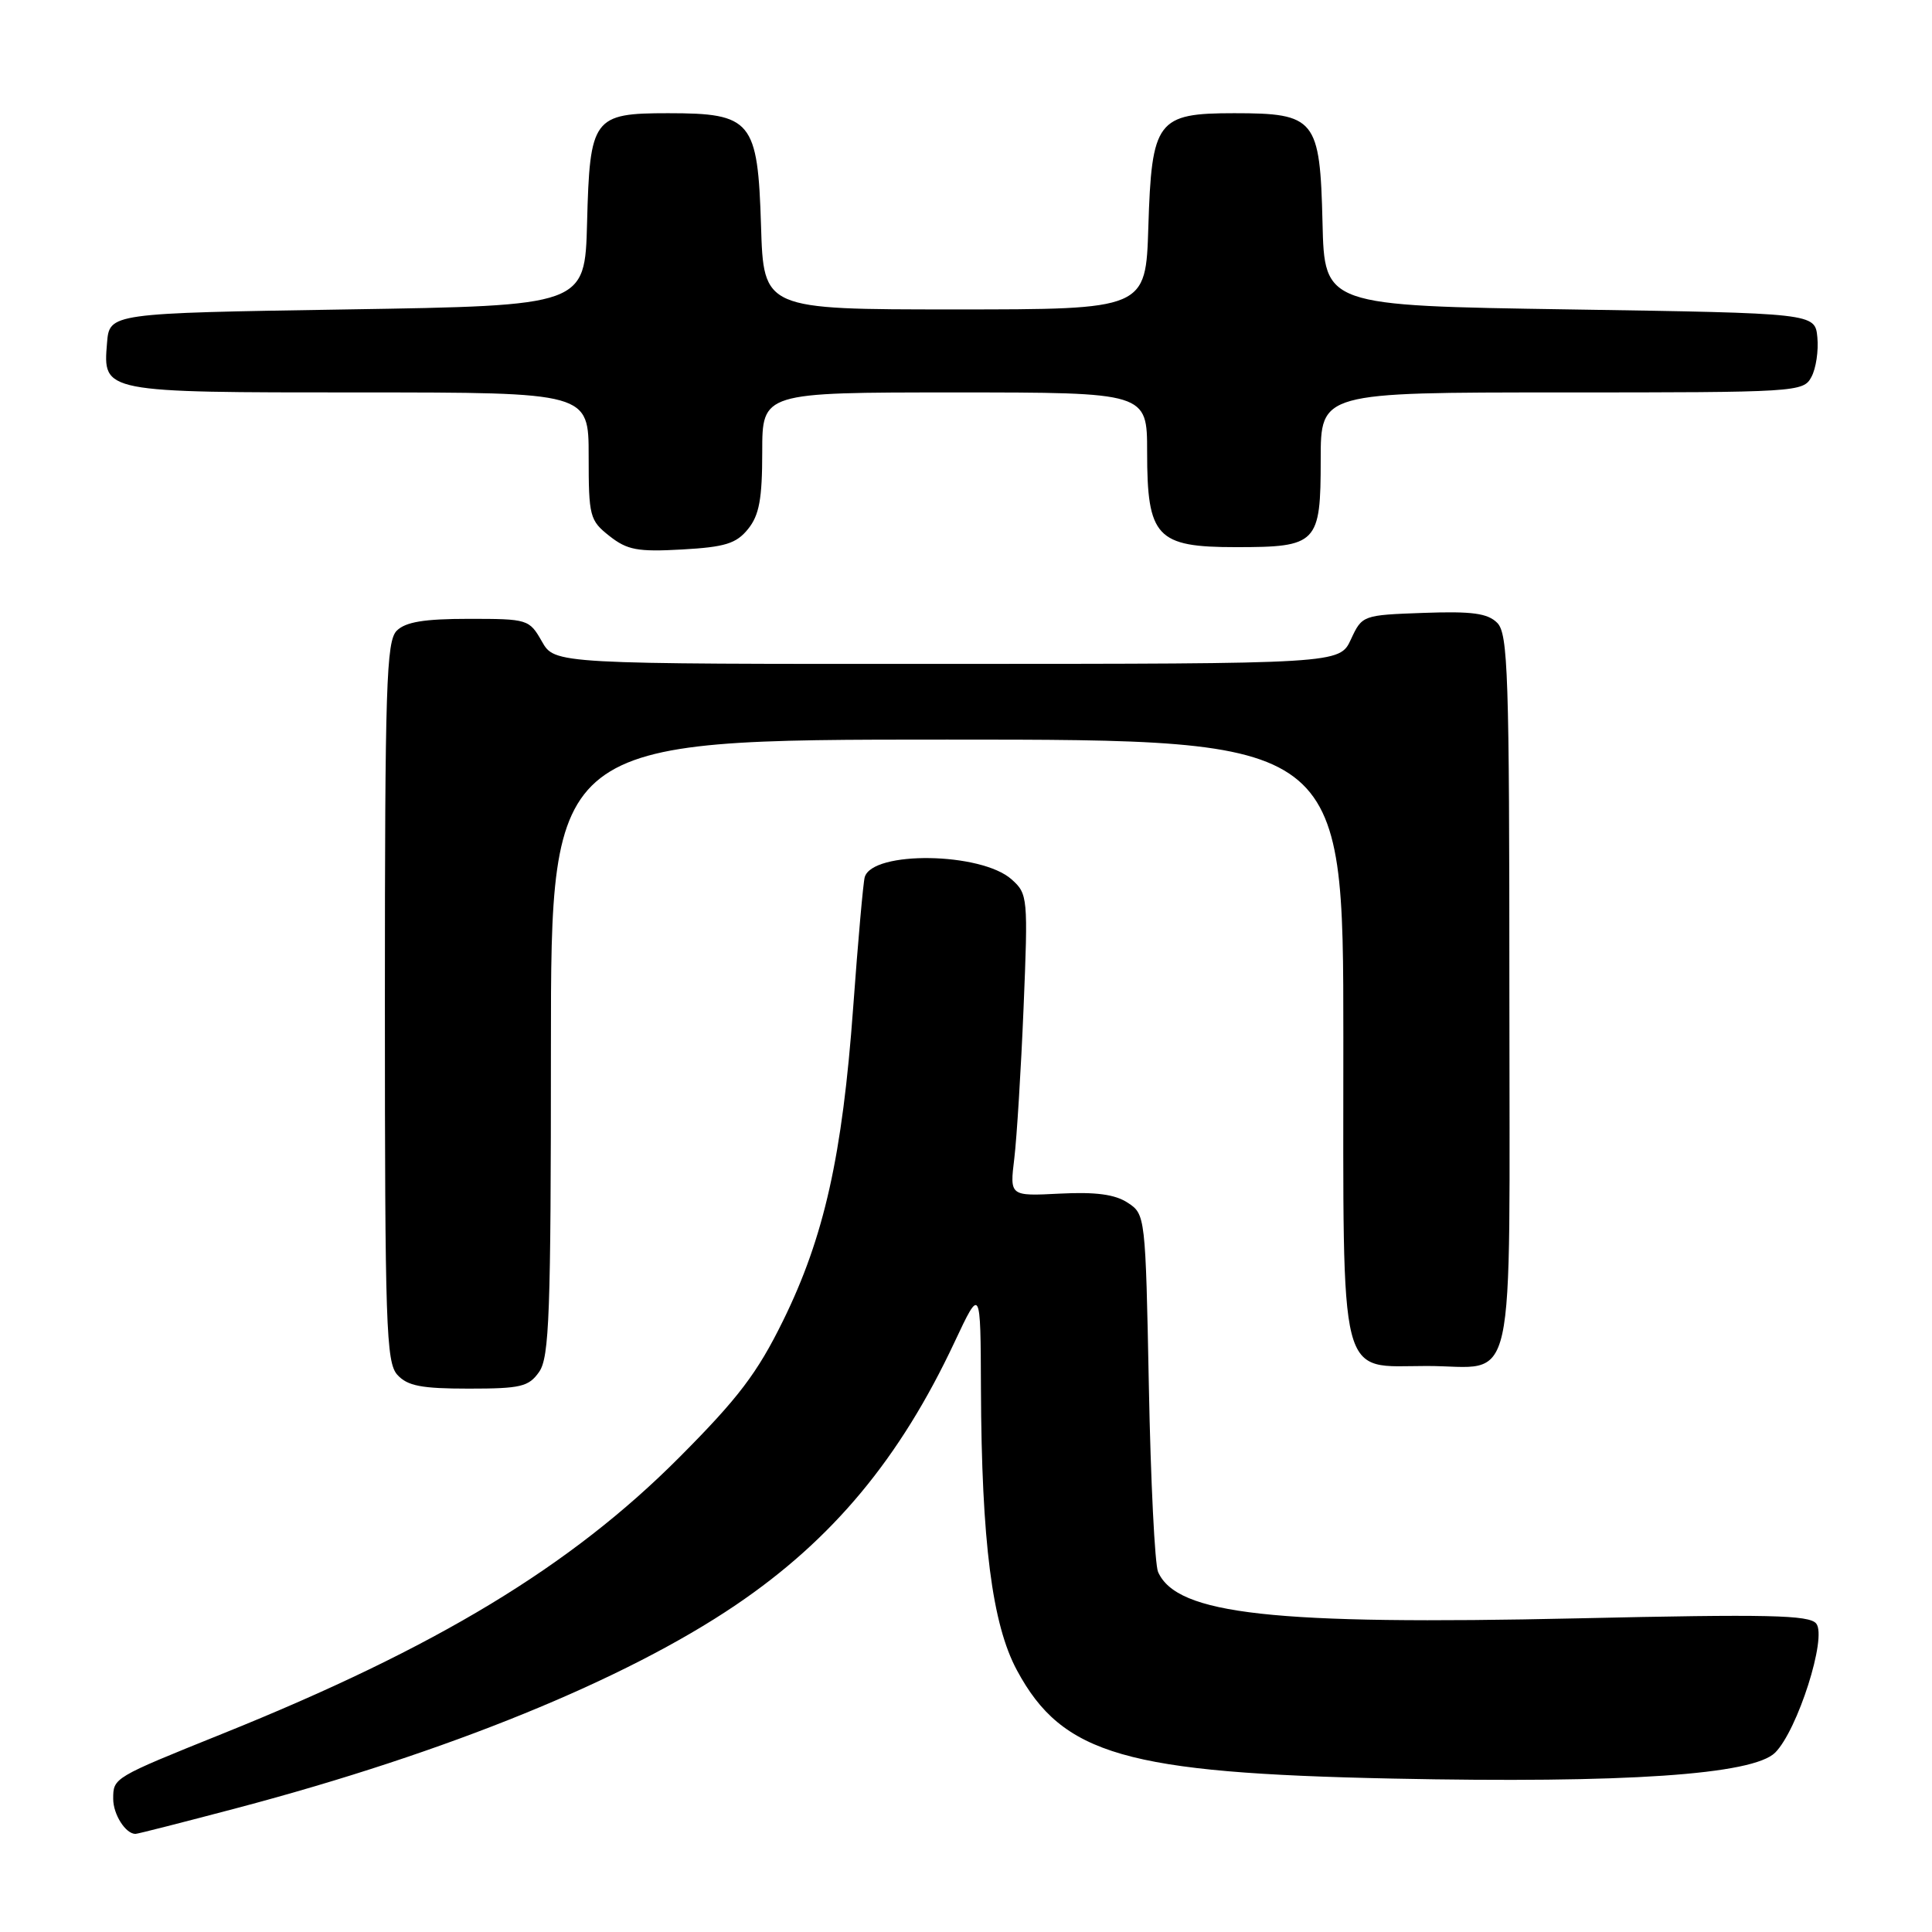 <?xml version="1.0" encoding="UTF-8" standalone="no"?>
<!DOCTYPE svg PUBLIC "-//W3C//DTD SVG 1.1//EN" "http://www.w3.org/Graphics/SVG/1.1/DTD/svg11.dtd" >
<svg xmlns="http://www.w3.org/2000/svg" xmlns:xlink="http://www.w3.org/1999/xlink" version="1.1" viewBox="0 0 256 256">
 <g >
 <path fill="currentColor"
d=" M 31.50 239.55 C 59.30 232.19 82.82 222.61 97.50 212.67 C 110.32 203.99 119.25 193.26 126.49 177.82 C 129.93 170.50 129.93 170.50 129.98 184.00 C 130.06 204.29 131.46 215.24 134.76 221.34 C 140.78 232.52 149.21 234.94 184.50 235.67 C 215.41 236.31 232.28 235.16 235.22 232.23 C 238.19 229.25 242.12 216.93 240.66 215.13 C 239.74 213.99 234.30 213.87 209.03 214.44 C 168.70 215.34 155.94 213.93 153.45 208.29 C 153.02 207.30 152.47 196.24 152.23 183.70 C 151.79 161.10 151.76 160.89 149.43 159.37 C 147.75 158.26 145.20 157.92 140.44 158.16 C 133.79 158.50 133.79 158.50 134.40 153.50 C 134.73 150.75 135.29 141.75 135.63 133.50 C 136.23 118.92 136.19 118.44 134.05 116.53 C 130.03 112.92 115.60 112.70 114.58 116.23 C 114.38 116.93 113.69 124.70 113.05 133.50 C 111.62 153.13 109.21 163.92 103.76 175.00 C 100.35 181.94 97.83 185.26 90.04 193.08 C 75.65 207.54 57.85 218.31 29.45 229.74 C 14.99 235.57 15.00 235.56 15.00 238.36 C 15.00 240.42 16.64 243.00 17.95 243.00 C 18.25 243.00 24.35 241.44 31.50 239.55 Z  M 71.44 181.78 C 72.79 179.85 73.00 174.07 73.00 138.78 C 73.00 98.00 73.00 98.00 125.50 98.00 C 178.00 98.00 178.00 98.00 178.00 137.50 C 178.00 184.03 177.23 181.00 189.07 181.00 C 201.13 181.00 200.00 186.13 200.00 131.54 C 200.00 89.30 199.82 83.97 198.39 82.53 C 197.12 81.26 195.07 80.98 188.64 81.21 C 180.55 81.50 180.49 81.52 179.00 84.73 C 177.50 87.96 177.50 87.96 125.50 87.97 C 73.50 87.99 73.50 87.99 71.80 84.99 C 70.13 82.06 69.93 82.00 62.12 82.00 C 56.20 82.00 53.74 82.41 52.57 83.57 C 51.19 84.96 51.00 90.80 51.00 132.74 C 51.00 175.63 51.16 180.52 52.65 182.17 C 53.99 183.64 55.82 184.00 62.10 184.00 C 69.01 184.00 70.06 183.75 71.44 181.78 Z  M 99.12 70.10 C 100.60 68.27 101.00 66.12 101.00 59.89 C 101.00 52.00 101.00 52.00 126.50 52.00 C 152.00 52.00 152.00 52.00 152.00 59.89 C 152.00 71.17 153.24 72.50 163.76 72.50 C 174.56 72.50 175.00 72.04 175.00 60.88 C 175.00 52.00 175.00 52.00 206.96 52.00 C 238.15 52.00 238.96 51.95 240.02 49.95 C 240.63 48.83 240.98 46.47 240.81 44.70 C 240.50 41.50 240.50 41.50 208.00 41.00 C 175.50 40.50 175.50 40.50 175.24 29.50 C 174.91 15.75 174.31 15.00 163.54 15.00 C 153.31 15.00 152.60 15.94 152.16 30.10 C 151.82 41.00 151.82 41.00 126.50 41.00 C 101.18 41.00 101.18 41.00 100.84 29.91 C 100.41 15.97 99.61 15.00 88.54 15.00 C 78.58 15.00 78.15 15.59 77.79 29.54 C 77.50 40.50 77.50 40.50 46.00 41.00 C 14.50 41.50 14.50 41.50 14.18 45.46 C 13.64 52.02 13.53 52.00 47.69 52.00 C 78.00 52.00 78.00 52.00 78.00 60.43 C 78.00 68.43 78.14 68.96 80.75 71.02 C 83.11 72.88 84.48 73.14 90.37 72.81 C 96.08 72.49 97.56 72.03 99.12 70.10 Z "/>
</g>
</svg>